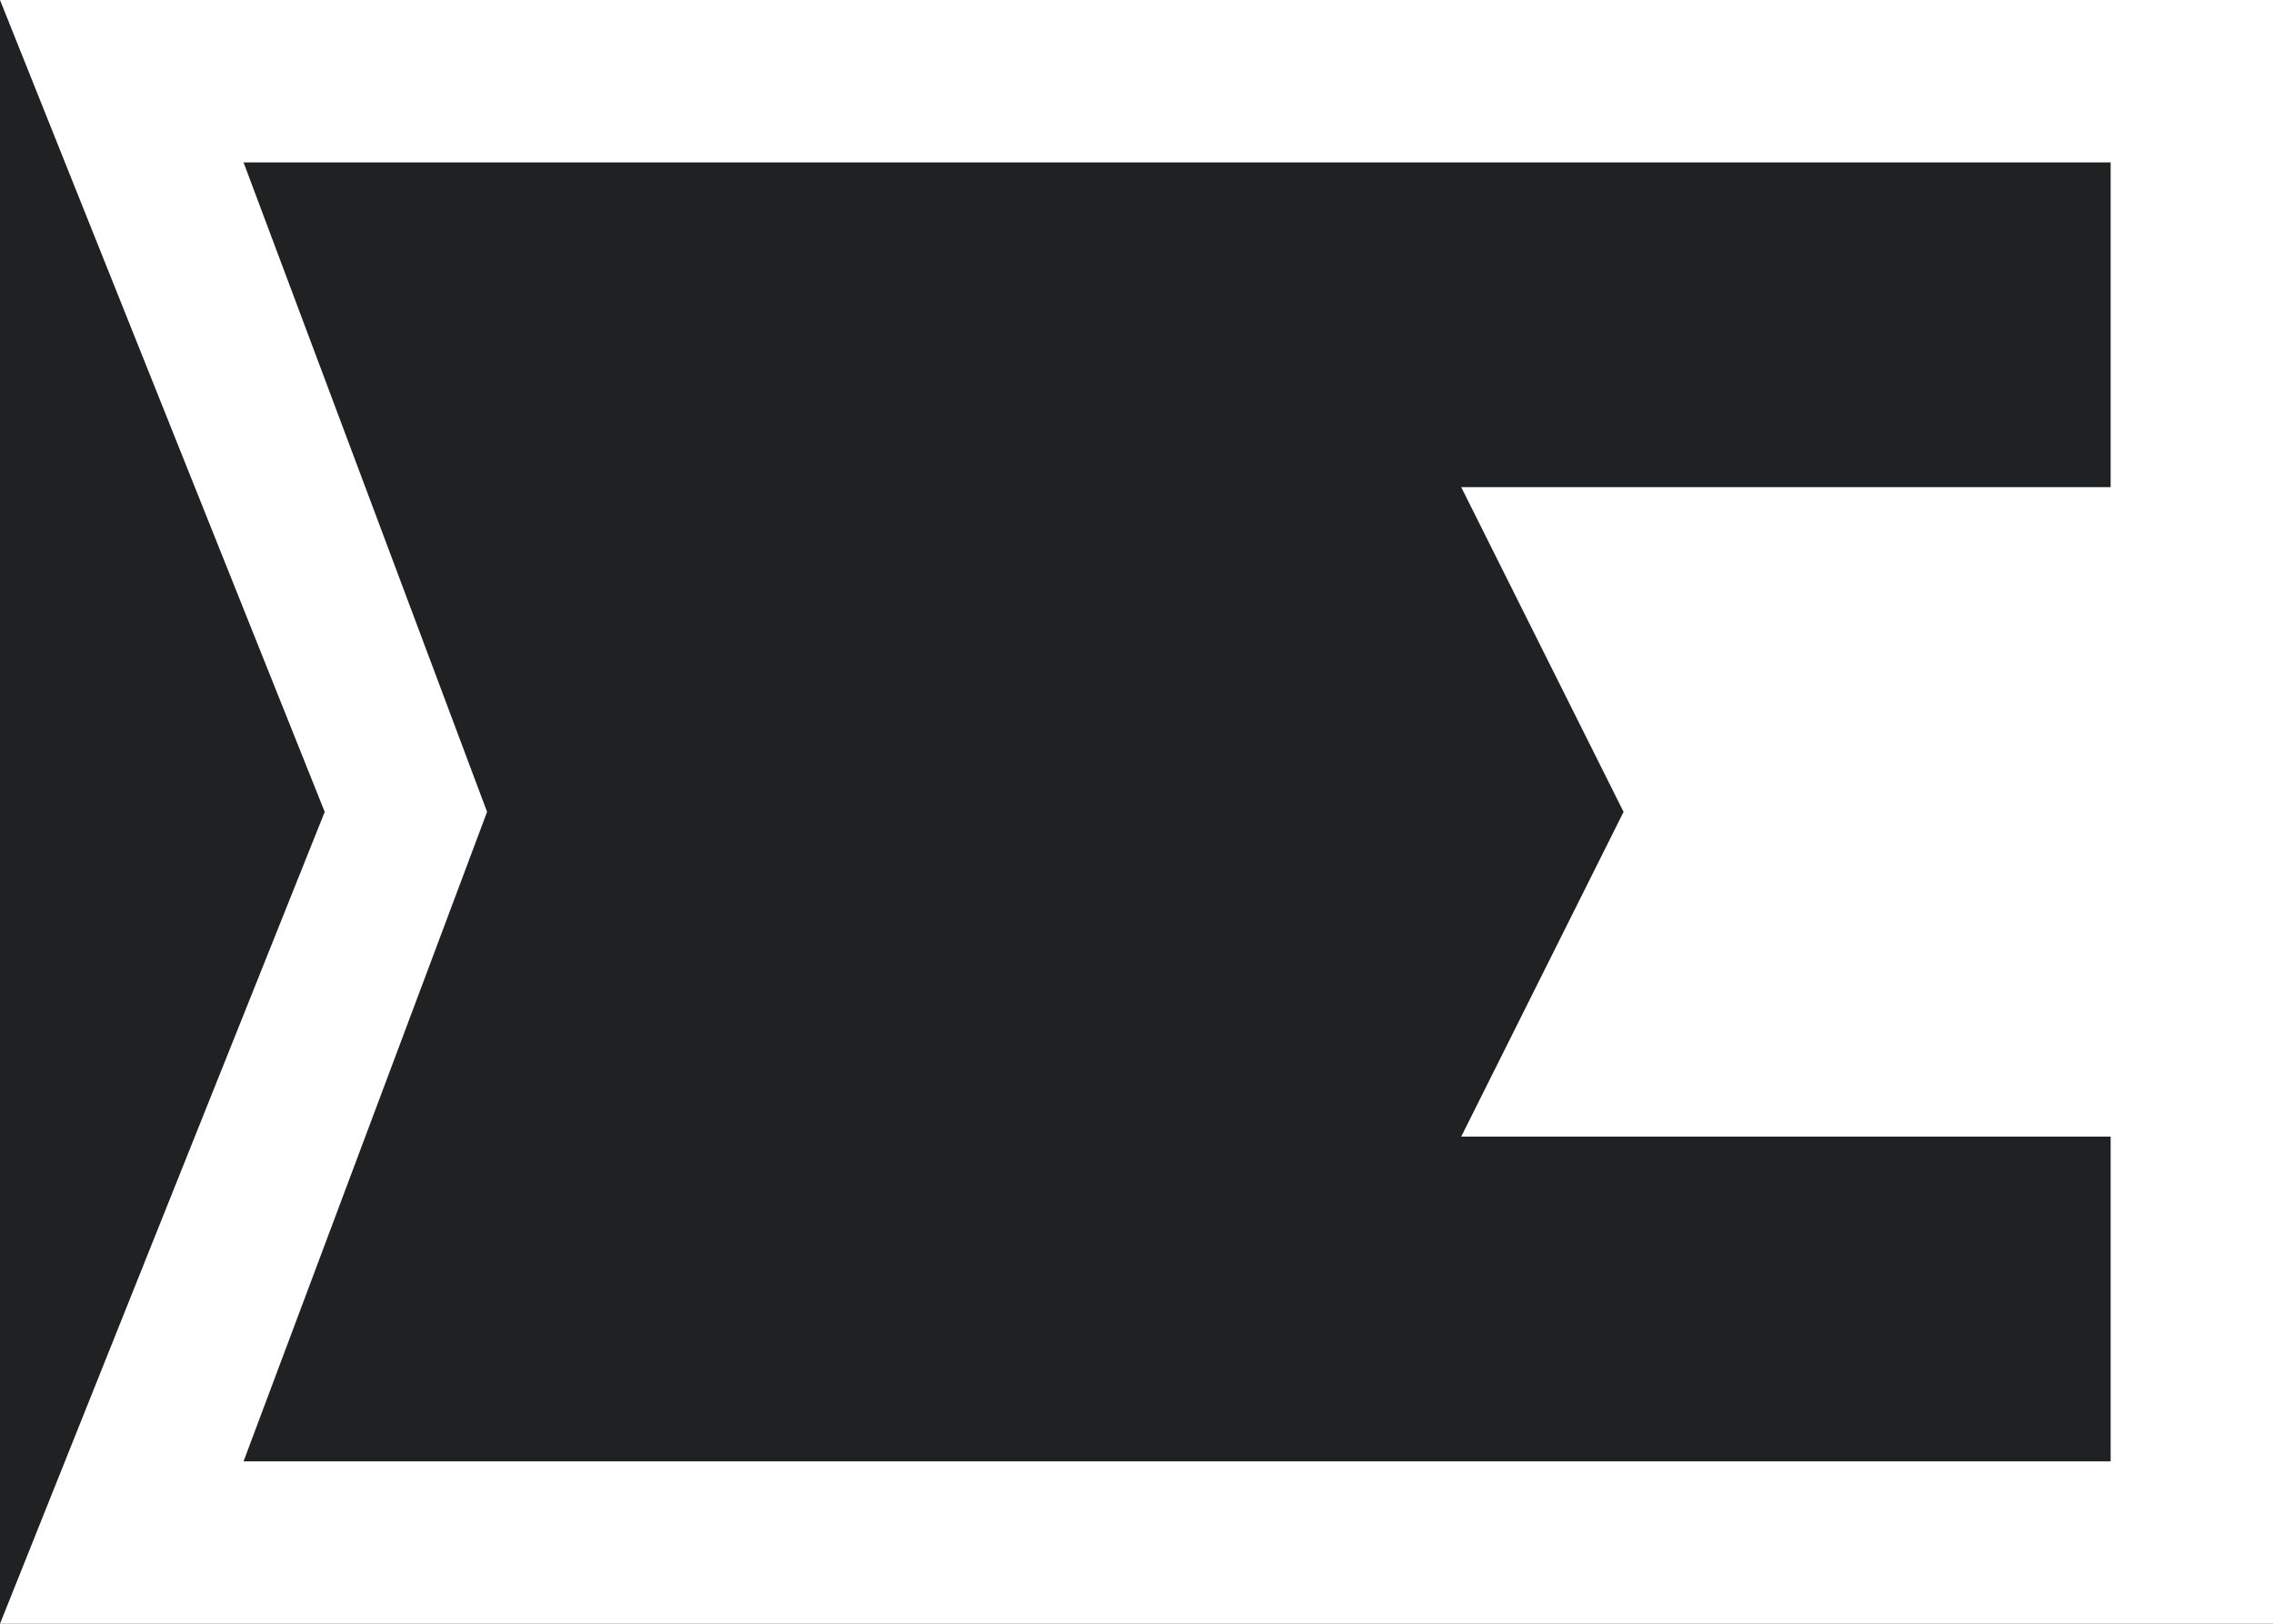 <svg xmlns="http://www.w3.org/2000/svg" width="14" height="10"><g fill="none" fill-rule="evenodd"><path fill="#202122" d="M-16-621h360V19H-16z"/><path d="M-16-13h360v32H-16z"/><g fill="#FFF" fill-rule="nonzero"><path d="M0 0l2 5-2 5h14V0H0zm13 9H1.5L3 5 1.5 1H13v8z"/><path d="M14 7H9l1-2-1-2h5z"/></g></g></svg>